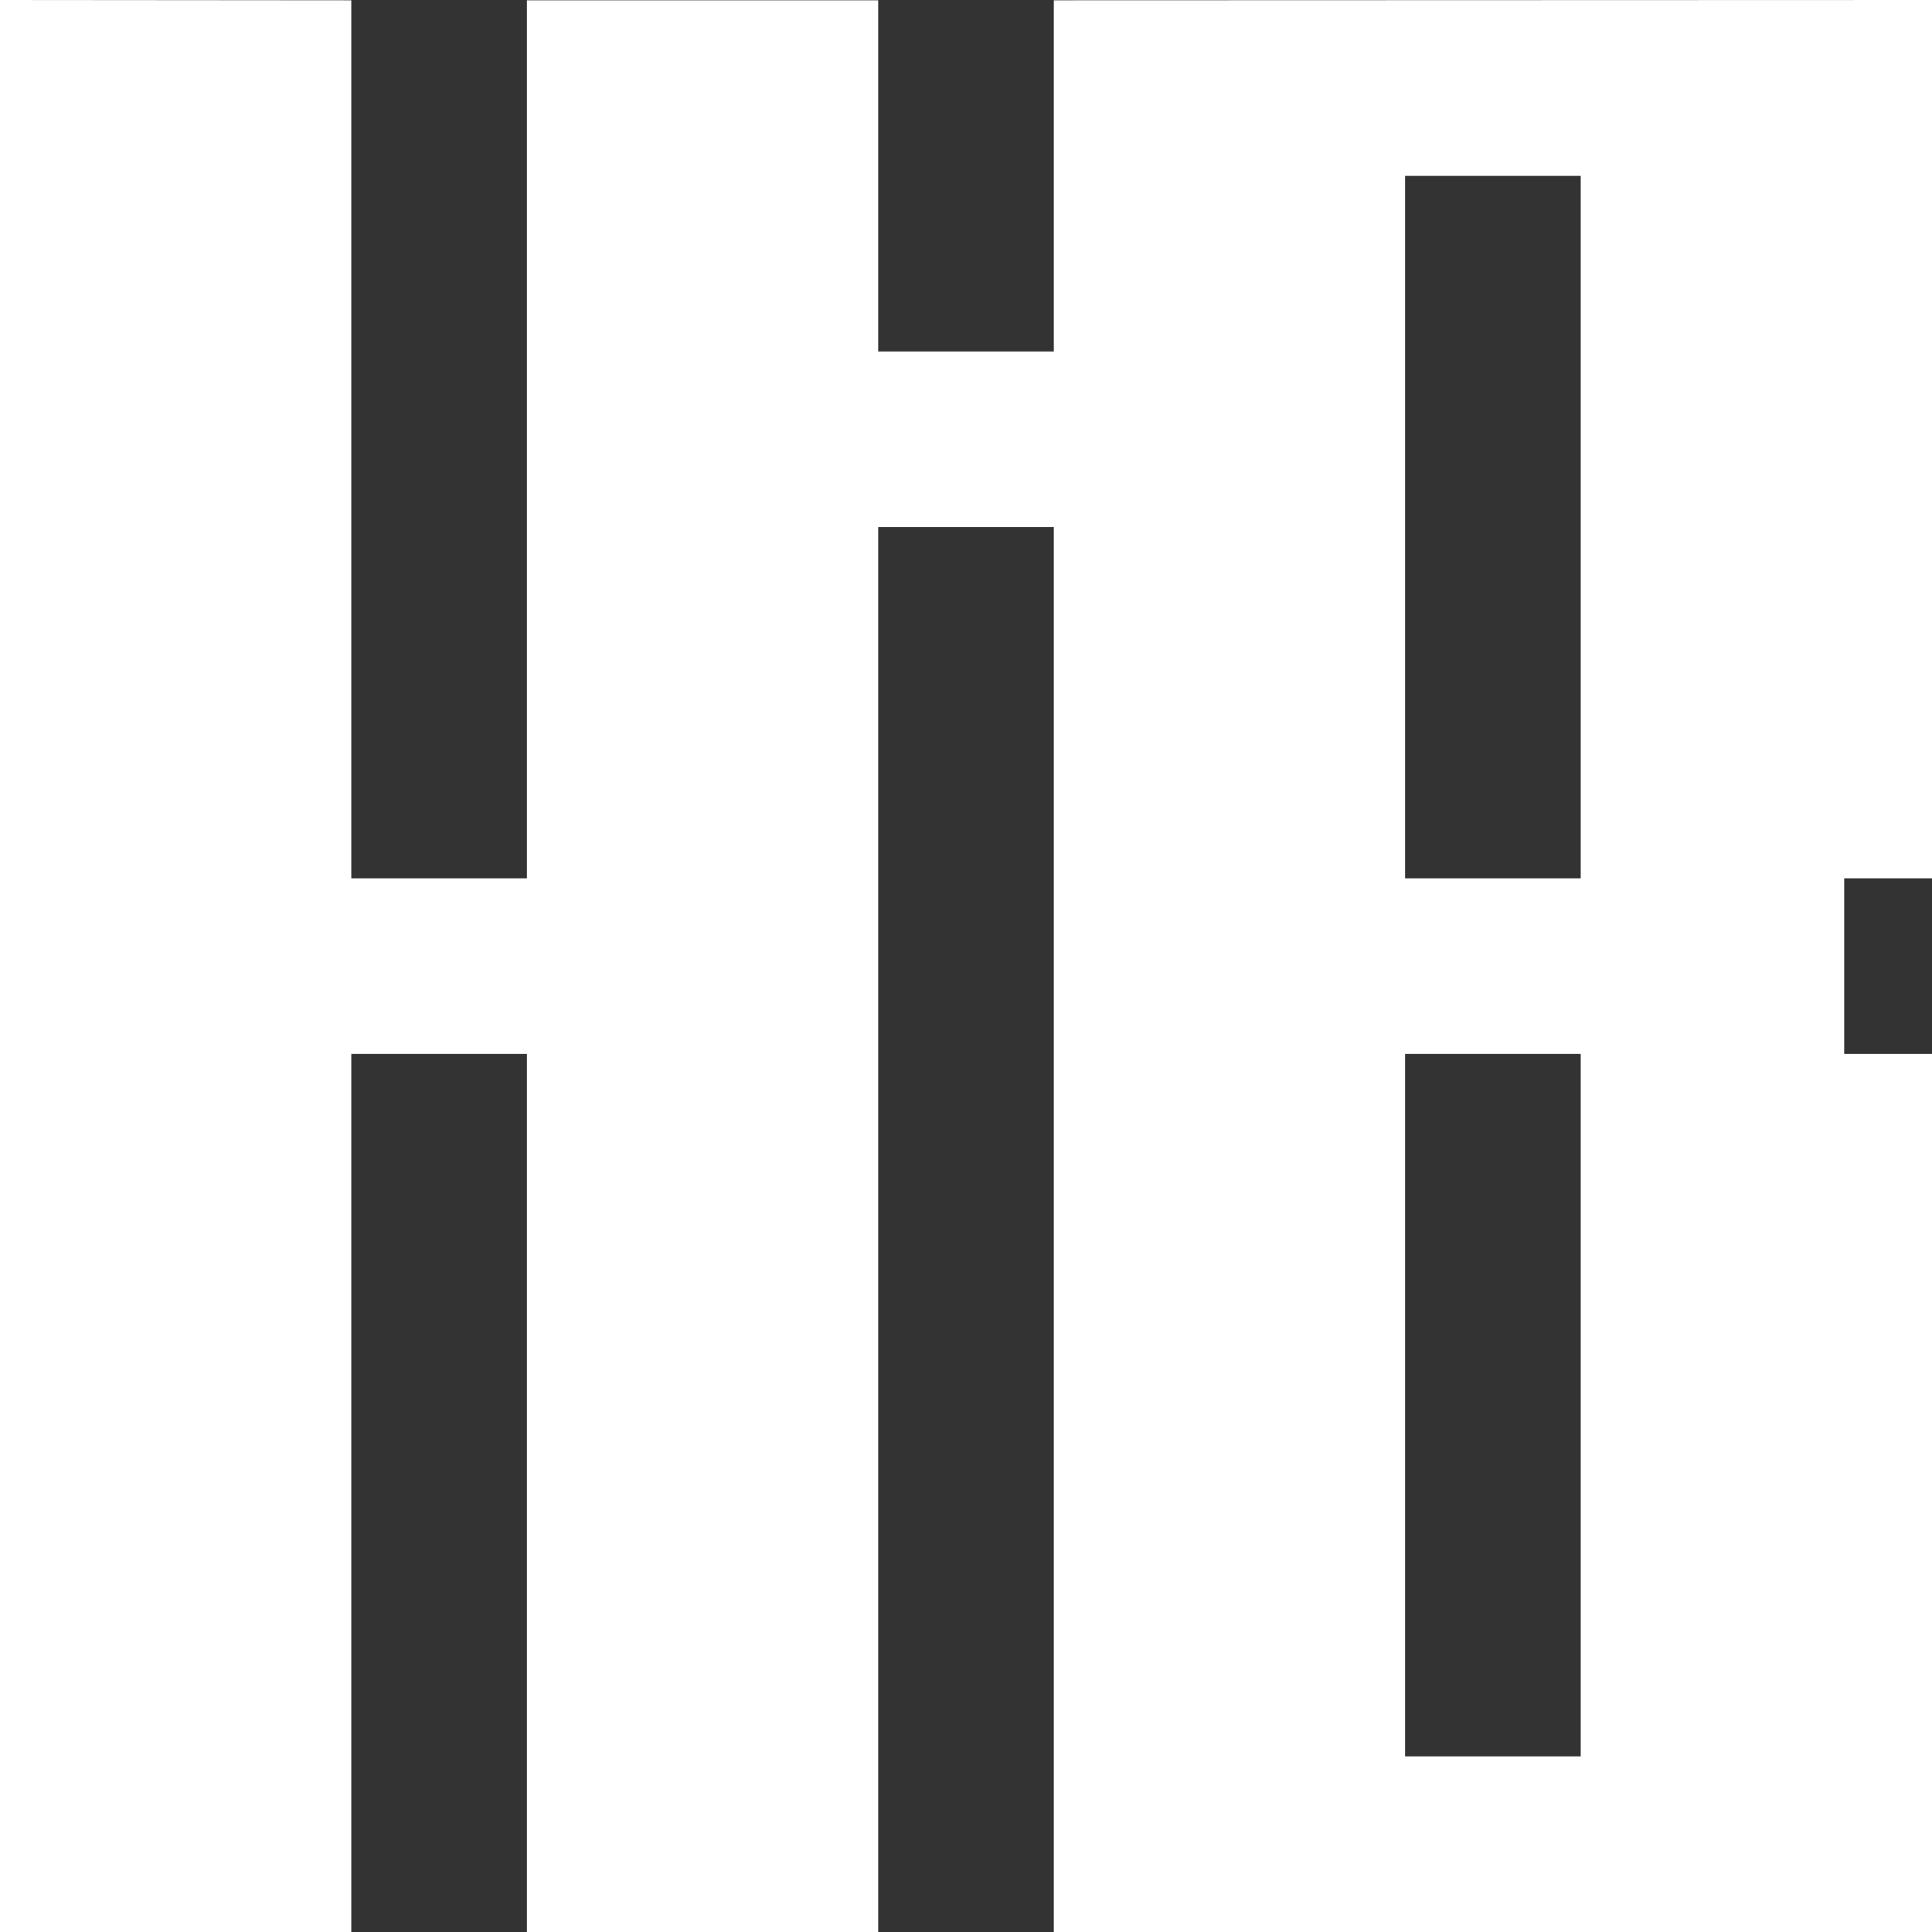 <svg xmlns:xlink="http://www.w3.org/1999/xlink" width="40" xmlns="http://www.w3.org/2000/svg" height="40" id="screenshot-d176f164-198b-8020-8002-ec7c40e1ff05" viewBox="193 4 40 40" style="-webkit-print-color-adjust: exact;" fill="none" version="1.1"><rect x="193" y="4" width="40" height="40" fill="#333333" stroke="none"/><g id="shape-d176f164-198b-8020-8002-ec7c40e1ff05"><g class="fills" id="fills-d176f164-198b-8020-8002-ec7c40e1ff05"><path rx="0" ry="0" d="M193.000,44.000L200.273,44.000L200.273,25.821L203.909,25.821L203.909,44.000L211.182,44.000L211.182,14.913L214.818,14.913L214.818,44.000L233.000,44.000L233.000,25.821L231.182,25.821L231.182,22.185L233.000,22.185L233.000,4.000L214.818,4.006L214.818,11.277L211.182,11.277L211.182,4.006L203.909,4.006L203.909,22.185L200.273,22.185L200.273,4.006C200.273,4.006,193.000,4.000,193.000,4.000L193.000,44.000ZM222.091,25.821L225.727,25.821L225.727,40.364L222.091,40.364L222.091,25.821ZM222.091,7.642L225.727,7.642L225.727,22.185L222.091,22.185L222.091,7.642Z" style="fill: rgb(255, 255, 255); fill-opacity: 1;"/></g></g></svg>